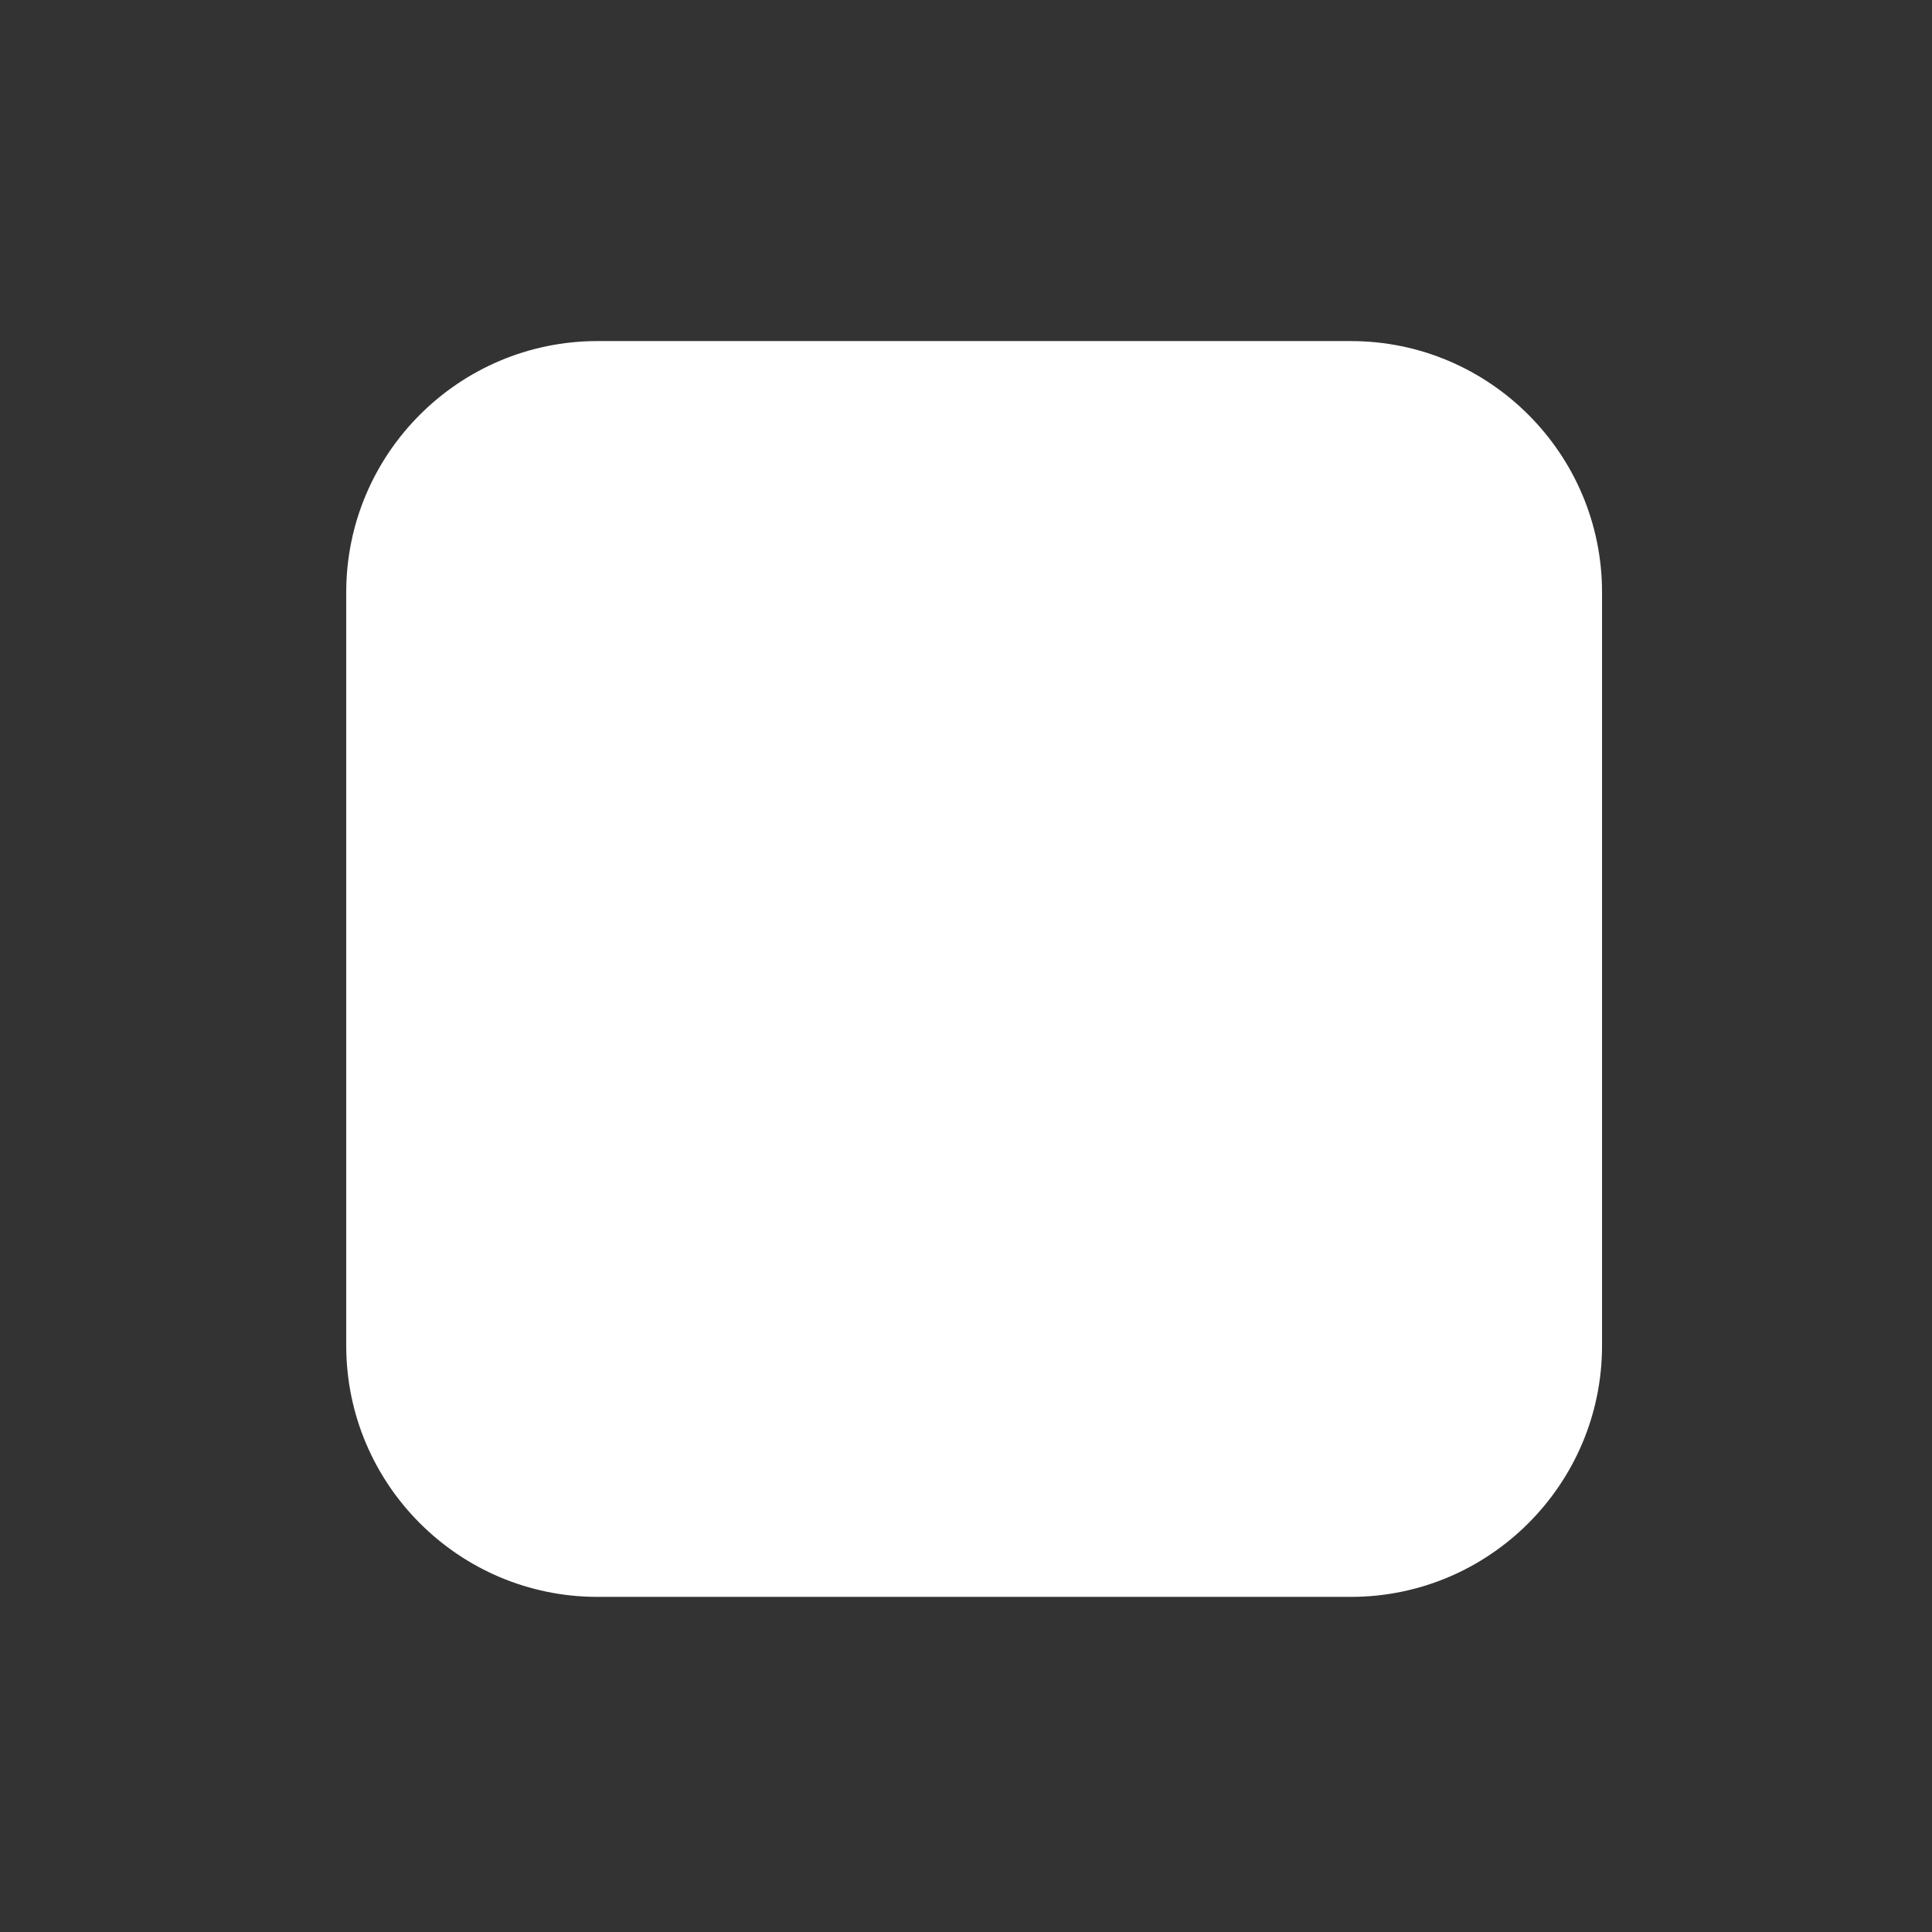 <svg xmlns="http://www.w3.org/2000/svg" xmlns:xlink="http://www.w3.org/1999/xlink" viewBox="0,0,256,256" width="200px" height="200px" fill-rule="nonzero"><rect x="0" y="0" width="256" height="256" fill="#333333" stroke="none"/><g fill="#ffffff" fill-rule="nonzero" stroke="none" stroke-width="1" stroke-linecap="butt" stroke-linejoin="miter" stroke-miterlimit="10" stroke-dasharray="" stroke-dashoffset="0" font-family="none" font-weight="none" font-size="none" text-anchor="none" style="mix-blend-mode: normal"><g transform="scale(2.56,2.56)"><path d="M69.921,81.654h-39c-6.6,0 -12,-5.4 -12,-12v-39c0,-6.6 5.4,-12 12,-12h39c6.6,0 12,5.4 12,12v39c0,6.6 -5.4,12 -12,12z"></path><path d="M69.921,82.654h-39c-7.168,0 -13,-5.832 -13,-13v-39c0,-7.168 5.832,-13 13,-13h39c7.168,0 13,5.832 13,13v39c0,7.168 -5.832,13 -13,13zM30.921,19.654c-6.065,0 -11,4.935 -11,11v39c0,6.065 4.935,11 11,11h39c6.065,0 11,-4.935 11,-11v-39c0,-6.065 -4.935,-11 -11,-11z"></path><path d="M77.421,48.154v18.663c0,5.685 -4.652,10.337 -10.337,10.337h-33.326c-5.685,0 -10.337,-4.652 -10.337,-10.337v-33.326c0,-5.685 4.652,-10.337 10.337,-10.337h33.663"></path><path d="M67.084,77.654h-33.326c-5.976,0 -10.837,-4.861 -10.837,-10.837v-33.327c0,-5.976 4.861,-10.837 10.837,-10.837h33.663c0.276,0 0.5,0.224 0.5,0.5c0,0.276 -0.224,0.5 -0.5,0.5h-33.663c-5.424,0 -9.837,4.413 -9.837,9.837v33.326c0,5.424 4.413,9.837 9.837,9.837h33.326c5.424,0 9.837,-4.413 9.837,-9.837v-18.662c0,-0.276 0.224,-0.5 0.5,-0.5c0.276,0 0.5,0.224 0.5,0.5v18.663c0,5.975 -4.861,10.837 -10.837,10.837z"></path><path d="M77.421,46.654c-0.276,0 -0.5,-0.224 -0.5,-0.5v-4c0,-0.276 0.224,-0.5 0.5,-0.5c0.276,0 0.5,0.224 0.5,0.5v4c0,0.276 -0.223,0.5 -0.5,0.5zM77.421,40.654c-0.276,0 -0.5,-0.224 -0.5,-0.5v-2c0,-0.276 0.224,-0.5 0.5,-0.5c0.276,0 0.5,0.224 0.5,0.5v2c0,0.276 -0.223,0.5 -0.5,0.5z"></path><path d="M66.101,43.179c0,0 -0.312,-2.353 -1.271,-3.389c-1.217,-1.358 -2.581,-1.366 -3.206,-1.443c-4.479,-0.347 -11.196,-0.347 -11.196,-0.347h-0.015c0,0 -6.717,0 -11.194,0.347c-0.625,0.077 -1.988,0.085 -3.206,1.443c-0.958,1.036 -1.271,3.389 -1.271,3.389c0,0 -0.32,2.761 -0.32,5.522v2.588c0,2.763 0.32,5.523 0.32,5.523c0,0 0.312,2.352 1.271,3.386c1.218,1.358 2.816,1.317 3.528,1.459c2.56,0.262 10.88,0.343 10.88,0.343c0,0 6.724,-0.012 11.202,-0.355c0.625,-0.08 1.989,-0.088 3.206,-1.446c0.958,-1.034 1.271,-3.386 1.271,-3.386c0,0 0.32,-2.761 0.32,-5.523v-2.588c0.001,-2.762 -0.319,-5.523 -0.319,-5.523z"></path><path d="M50.422,62.5c-0.347,-0.003 -8.379,-0.084 -10.933,-0.346c-0.159,-0.029 -0.294,-0.046 -0.447,-0.066c-0.848,-0.109 -2.267,-0.292 -3.401,-1.557c-1.051,-1.132 -1.382,-3.552 -1.396,-3.654c-0.004,-0.036 -0.324,-2.829 -0.324,-5.589v-2.588c0,-2.758 0.32,-5.552 0.323,-5.58c0.015,-0.111 0.347,-2.532 1.401,-3.671c1.226,-1.367 2.591,-1.505 3.324,-1.579l0.188,-0.02c4.468,-0.347 11.188,-0.351 11.256,-0.351c0.082,0 6.802,0.004 11.249,0.348l0.21,0.022c0.733,0.074 2.1,0.213 3.329,1.585c1.051,1.133 1.382,3.555 1.396,3.657c0,0.002 0,0.005 0.001,0.008c0.003,0.028 0.323,2.822 0.323,5.581v2.588c0,2.759 -0.32,5.553 -0.323,5.581c-0.015,0.111 -0.347,2.53 -1.402,3.668c-1.22,1.362 -2.583,1.504 -3.315,1.581l-0.193,0.021c-4.472,0.345 -11.198,0.361 -11.266,0.361zM50.428,38.5c-0.082,0 -6.765,0.004 -11.17,0.345l-0.188,0.021c-0.641,0.065 -1.713,0.173 -2.686,1.258c-0.703,0.76 -1.066,2.51 -1.147,3.121c-0.003,0.019 -0.316,2.758 -0.316,5.456v2.588c0,2.701 0.313,5.438 0.317,5.466c0.08,0.603 0.444,2.353 1.141,3.103c0.893,0.995 2.035,1.142 2.791,1.239c0.179,0.023 0.337,0.044 0.468,0.07c2.462,0.25 10.705,0.333 10.788,0.333c0.062,0 6.751,-0.016 11.159,-0.354l0.191,-0.021c0.641,-0.067 1.712,-0.179 2.681,-1.26c0.701,-0.757 1.066,-2.507 1.147,-3.118c0.003,-0.019 0.316,-2.758 0.316,-5.458v-2.588c0,-2.65 -0.303,-5.338 -0.316,-5.461c-0.083,-0.615 -0.447,-2.361 -1.143,-3.111c-0.977,-1.09 -2.05,-1.199 -2.69,-1.264l-0.21,-0.023c-4.385,-0.338 -11.066,-0.342 -11.133,-0.342z"></path><path d="M46.421,43.846v12l10,-6z"></path><path d="M46.421,56.346c-0.085,0 -0.17,-0.021 -0.246,-0.065c-0.157,-0.089 -0.254,-0.255 -0.254,-0.435v-12c0,-0.18 0.097,-0.346 0.254,-0.435c0.155,-0.089 0.348,-0.086 0.503,0.006l10,6c0.151,0.09 0.243,0.253 0.243,0.429c0,0.176 -0.092,0.338 -0.243,0.429l-10,6c-0.079,0.047 -0.168,0.071 -0.257,0.071zM46.921,44.73v10.233l8.528,-5.117z"></path></g></g></svg>